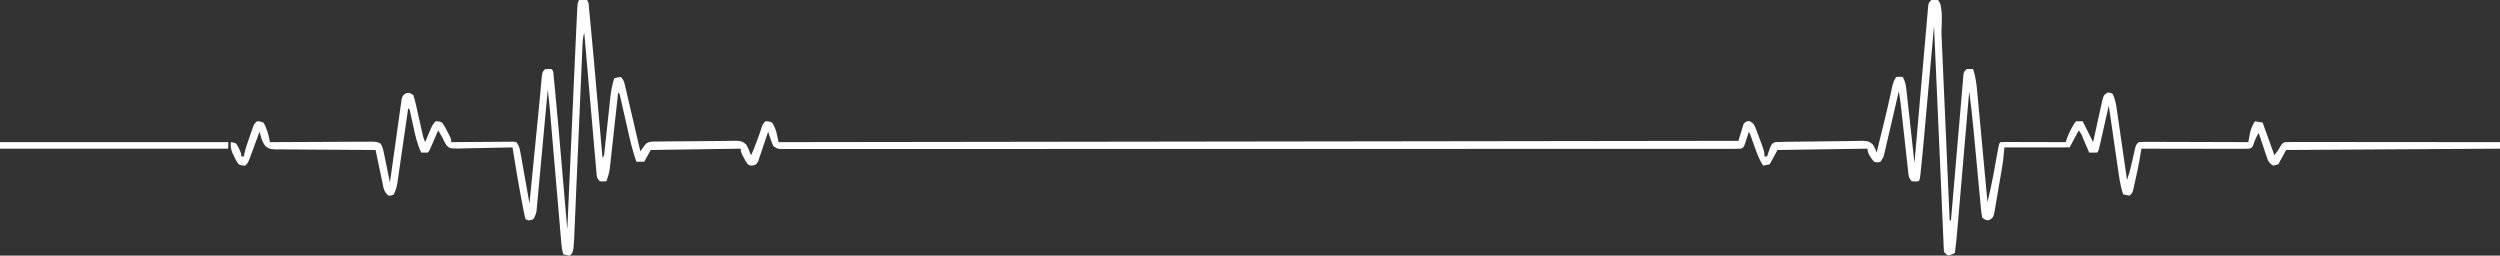 
<svg version="1.1" xmlns="http://www.w3.org/2000/svg" width="1917" height="196">
<rect width="100%" height="100%" fill="#333333" stroke="none"/>
<path d="M0 0 C2 -0.043 4 -0.041 6 0 C7.659 1.659 7.382 3.725 7.607 6.012 C7.717 7.12 7.828 8.227 7.941 9.368 C8.06 10.611 8.179 11.853 8.301 13.133 C8.43 14.461 8.56 15.789 8.69 17.118 C10.552 36.327 12.22 55.556 13.914 74.781 C14.376 80.011 14.839 85.242 15.303 90.473 C16.204 100.648 17.103 110.824 18 121 C19.634 119.366 19.391 117.388 19.633 115.132 C19.746 114.094 19.86 113.055 19.977 111.986 C20.097 110.853 20.216 109.721 20.34 108.555 C20.601 106.174 20.862 103.794 21.123 101.414 C21.531 97.649 21.937 93.883 22.341 90.117 C22.731 86.492 23.129 82.867 23.527 79.242 C23.645 78.122 23.763 77.002 23.884 75.848 C24.491 70.357 25.258 65.248 27 60 C29.375 59.375 29.375 59.375 32 59 C34.436 61.436 34.644 62.941 35.42 66.276 C35.681 67.377 35.941 68.478 36.209 69.612 C36.483 70.805 36.757 71.998 37.039 73.227 C37.468 75.053 37.468 75.053 37.905 76.917 C38.663 80.155 39.415 83.394 40.164 86.633 C40.929 89.939 41.703 93.243 42.477 96.547 C43.992 103.03 45.499 109.514 47 116 C47.433 115.402 47.866 114.804 48.312 114.188 C48.869 113.466 49.426 112.744 50 112 C50.413 111.432 50.827 110.864 51.252 110.279 C54.023 108.251 56.574 108.579 59.962 108.532 C60.667 108.519 61.371 108.506 62.097 108.492 C64.427 108.453 66.756 108.438 69.086 108.426 C70.706 108.411 72.327 108.396 73.947 108.381 C77.345 108.354 80.743 108.341 84.141 108.334 C88.492 108.323 92.84 108.262 97.191 108.188 C100.538 108.139 103.885 108.127 107.233 108.124 C108.837 108.117 110.44 108.096 112.044 108.062 C124.606 107.816 124.606 107.816 128.085 110.771 C129.396 112.831 130.254 114.683 131 117 C131.33 117.66 131.66 118.32 132 119 C135.074 111.894 137.823 104.8 140.105 97.398 C141 95 141 95 143 93 C145.438 93 145.438 93 148 94 C151.258 98.826 151.681 103.063 153 109 C395.88 108.67 638.76 108.34 889 108 C890.32 103.71 891.64 99.42 893 95 C895 93 895 93 897.375 92.812 C901.024 94.463 901.526 96.48 902.953 100.113 C903.299 101.066 903.644 102.019 904 103 C904.449 104.19 904.897 105.38 905.359 106.605 C909 116.425 909 116.425 909 120 C909.66 120 910.32 120 911 120 C911.289 119.093 911.577 118.185 911.875 117.25 C914.256 110.372 914.256 110.372 917 109 C919.28 108.867 921.565 108.799 923.849 108.76 C924.553 108.747 925.257 108.734 925.983 108.72 C933.343 108.593 940.704 108.537 948.065 108.485 C951.559 108.458 955.051 108.41 958.544 108.342 C962.761 108.26 966.976 108.217 971.194 108.202 C972.801 108.19 974.407 108.164 976.013 108.124 C988.641 107.824 988.641 107.824 992.122 110.836 C993.413 112.875 994.307 114.695 995 117 C996.211 112.061 997.419 107.121 998.625 102.181 C999.034 100.509 999.443 98.837 999.853 97.166 C1000.451 94.728 1001.046 92.29 1001.641 89.852 C1001.838 89.043 1002.035 88.234 1002.239 87.401 C1003.248 83.231 1004.216 79.056 1005.119 74.862 C1005.386 73.627 1005.386 73.627 1005.658 72.367 C1005.992 70.801 1006.321 69.234 1006.644 67.666 C1007.373 64.243 1008.034 61.949 1010 59 C1012.625 58.812 1012.625 58.812 1015 59 C1016.964 62.355 1017.448 65.3 1017.87 69.146 C1018.08 71.007 1018.08 71.007 1018.294 72.906 C1018.438 74.255 1018.582 75.604 1018.727 76.953 C1018.88 78.338 1019.034 79.722 1019.189 81.106 C1019.593 84.742 1019.989 88.379 1020.382 92.016 C1020.786 95.73 1021.198 99.443 1021.609 103.156 C1022.415 110.437 1023.21 117.718 1024 125 C1024.082 124.052 1024.082 124.052 1024.166 123.085 C1025.5 107.72 1026.844 92.355 1028.199 76.992 C1028.854 69.562 1029.506 62.133 1030.149 54.702 C1030.71 48.227 1031.278 41.753 1031.852 35.279 C1032.157 31.85 1032.458 28.421 1032.751 24.991 C1033.079 21.166 1033.42 17.342 1033.763 13.518 C1033.907 11.804 1033.907 11.804 1034.053 10.055 C1034.148 9.017 1034.244 7.979 1034.342 6.91 C1034.421 6.005 1034.5 5.1 1034.582 4.167 C1035 2 1035 2 1037 0 C1039.562 -0.188 1039.562 -0.188 1042 0 C1046.613 4.613 1044.476 20.099 1044.756 26.639 C1044.825 28.197 1044.894 29.755 1044.963 31.313 C1045.15 35.515 1045.333 39.717 1045.515 43.919 C1045.706 48.32 1045.901 52.722 1046.095 57.123 C1046.462 65.446 1046.827 73.768 1047.19 82.091 C1047.603 91.571 1048.02 101.051 1048.438 110.531 C1049.295 130.02 1050.149 149.51 1051 169 C1051.33 169 1051.66 169 1052 169 C1052.05 168.414 1052.099 167.829 1052.151 167.225 C1053.359 152.987 1054.578 138.749 1055.808 124.512 C1056.402 117.628 1056.994 110.743 1057.577 103.857 C1058.139 97.217 1058.711 90.577 1059.288 83.939 C1059.508 81.401 1059.724 78.862 1059.937 76.324 C1060.234 72.779 1060.543 69.235 1060.855 65.692 C1060.984 64.104 1060.984 64.104 1061.117 62.483 C1061.203 61.521 1061.29 60.56 1061.38 59.568 C1061.488 58.31 1061.488 58.31 1061.598 57.026 C1062 55 1062 55 1064 53 C1066.625 52.875 1066.625 52.875 1069 53 C1070.771 58.508 1071.54 63.763 1072.053 69.515 C1072.185 70.907 1072.185 70.907 1072.32 72.326 C1072.608 75.372 1072.886 78.418 1073.164 81.465 C1073.362 83.585 1073.561 85.705 1073.761 87.825 C1074.283 93.389 1074.797 98.954 1075.309 104.519 C1075.834 110.204 1076.367 115.888 1076.898 121.572 C1077.94 132.714 1078.972 143.857 1080 155 C1081.661 147.943 1083.278 140.9 1084.57 133.766 C1084.829 132.354 1085.089 130.943 1085.348 129.531 C1085.742 127.365 1086.134 125.199 1086.526 123.033 C1086.912 120.902 1087.304 118.771 1087.695 116.641 C1087.922 115.388 1088.149 114.135 1088.383 112.845 C1089 110 1089 110 1090 109 C1091.565 108.907 1093.135 108.883 1094.703 108.886 C1095.704 108.887 1096.705 108.887 1097.737 108.887 C1098.825 108.892 1099.914 108.897 1101.035 108.902 C1102.698 108.904 1102.698 108.904 1104.394 108.907 C1107.95 108.912 1111.506 108.925 1115.062 108.938 C1117.467 108.943 1119.871 108.947 1122.275 108.951 C1128.184 108.962 1134.092 108.979 1140 109 C1140.304 108.062 1140.608 107.124 1140.922 106.157 C1141.909 103.267 1143.053 100.832 1144.562 98.188 C1144.997 97.418 1145.431 96.648 1145.879 95.855 C1147 94 1147 94 1148 93 C1149.666 92.959 1151.334 92.957 1153 93 C1155.667 98.333 1158.333 103.667 1161 109 C1161.34 107.433 1161.34 107.433 1161.687 105.835 C1162.531 101.958 1163.39 98.084 1164.253 94.211 C1164.625 92.535 1164.992 90.858 1165.356 89.18 C1165.879 86.767 1166.417 84.358 1166.957 81.949 C1167.117 81.199 1167.276 80.449 1167.44 79.676 C1168.957 73.033 1168.957 73.033 1172 71 C1174.062 71 1174.062 71 1176 72 C1177.771 75.653 1178.474 79.168 1179.053 83.167 C1179.233 84.388 1179.413 85.609 1179.599 86.867 C1179.787 88.189 1179.976 89.51 1180.164 90.832 C1180.362 92.193 1180.561 93.553 1180.761 94.913 C1181.282 98.482 1181.797 102.051 1182.309 105.621 C1182.835 109.268 1183.367 112.914 1183.898 116.561 C1184.939 123.706 1185.972 130.853 1187 138 C1188.246 134.313 1189.372 130.69 1190.219 126.891 C1190.429 125.972 1190.639 125.052 1190.855 124.105 C1191.289 122.187 1191.718 120.268 1192.145 118.348 C1192.355 117.434 1192.565 116.52 1192.781 115.578 C1192.968 114.747 1193.154 113.916 1193.346 113.06 C1194 111 1194 111 1196 109 C1198.681 108.812 1201.257 108.748 1203.938 108.773 C1205.167 108.773 1205.167 108.773 1206.422 108.772 C1209.138 108.773 1211.854 108.789 1214.57 108.805 C1216.451 108.808 1218.331 108.811 1220.212 108.813 C1225.167 108.821 1230.122 108.841 1235.077 108.863 C1240.13 108.883 1245.184 108.892 1250.238 108.902 C1260.159 108.924 1270.079 108.958 1280 109 C1280.126 108.32 1280.251 107.64 1280.38 106.94 C1280.551 106.045 1280.722 105.149 1280.898 104.227 C1281.065 103.34 1281.232 102.454 1281.404 101.542 C1282.139 98.407 1283.391 95.779 1285 93 C1286.98 93.33 1288.96 93.66 1291 94 C1293.97 102.25 1296.94 110.5 1300 119 C1302.892 115.306 1302.892 115.306 1304.562 112.312 C1306 110 1306 110 1308 109 C1310.166 108.906 1312.336 108.878 1314.505 108.88 C1315.18 108.879 1315.856 108.878 1316.552 108.877 C1318.826 108.876 1321.1 108.881 1323.374 108.886 C1324.999 108.887 1326.625 108.887 1328.251 108.886 C1332.675 108.886 1337.098 108.892 1341.521 108.899 C1346.14 108.905 1350.759 108.905 1355.379 108.907 C1364.13 108.91 1372.881 108.918 1381.632 108.928 C1391.593 108.939 1401.554 108.945 1411.516 108.95 C1432.01 108.96 1452.505 108.978 1473 109 C1473 110.65 1473 112.3 1473 114 C1418.88 114.33 1364.76 114.66 1309 115 C1307.02 118.63 1305.04 122.26 1303 126 C1301.68 126.33 1300.36 126.66 1299 127 C1295.502 124.668 1295.257 123.652 1293.957 119.773 C1293.43 118.227 1293.43 118.227 1292.893 116.648 C1292.358 115.028 1292.358 115.028 1291.812 113.375 C1291.444 112.287 1291.076 111.199 1290.697 110.078 C1289.789 107.388 1288.89 104.696 1288 102 C1285.959 105.062 1284.944 107.808 1283.781 111.258 C1283 113 1283 113 1281 114 C1278.376 114.093 1275.778 114.126 1273.154 114.114 C1272.344 114.114 1271.534 114.114 1270.7 114.114 C1268.016 114.113 1265.332 114.105 1262.648 114.098 C1260.79 114.096 1258.932 114.094 1257.074 114.093 C1252.179 114.09 1247.283 114.08 1242.387 114.069 C1237.393 114.058 1232.4 114.054 1227.406 114.049 C1217.604 114.038 1207.802 114.021 1198 114 C1197.87 114.798 1197.74 115.595 1197.605 116.417 C1197.431 117.477 1197.256 118.538 1197.076 119.63 C1196.905 120.676 1196.733 121.721 1196.557 122.797 C1195.691 127.775 1194.615 132.698 1193.5 137.625 C1193.181 139.093 1193.181 139.093 1192.855 140.59 C1192.645 141.522 1192.435 142.454 1192.219 143.414 C1191.939 144.666 1191.939 144.666 1191.654 145.944 C1191 148 1191 148 1189 150 C1186.375 149.625 1186.375 149.625 1184 149 C1181.739 142.14 1180.861 135.105 1179.836 127.973 C1179.637 126.615 1179.438 125.257 1179.239 123.9 C1178.719 120.348 1178.204 116.795 1177.691 113.242 C1177.164 109.608 1176.633 105.975 1176.102 102.342 C1175.062 95.229 1174.029 88.115 1173 81 C1172.763 82.055 1172.526 83.11 1172.281 84.197 C1171.404 88.098 1170.521 91.999 1169.637 95.899 C1169.254 97.589 1168.873 99.28 1168.493 100.971 C1167.948 103.397 1167.398 105.822 1166.848 108.246 C1166.678 109.007 1166.508 109.767 1166.333 110.55 C1165.114 115.886 1165.114 115.886 1164 117 C1162 117.041 1160 117.043 1158 117 C1157.506 115.857 1157.013 114.713 1156.504 113.535 C1155.857 112.044 1155.21 110.553 1154.562 109.062 C1154.237 108.308 1153.912 107.553 1153.576 106.775 C1152.199 103.13 1152.199 103.13 1150 100 C1147.69 104.29 1145.38 108.58 1143 113 C1126.5 113 1110 113 1093 113 C1092.67 116.3 1092.34 119.6 1092 123 C1091.766 124.717 1091.515 126.433 1091.231 128.143 C1091.087 129.016 1090.944 129.89 1090.795 130.79 C1090.133 134.676 1089.464 138.561 1088.781 142.443 C1088.425 144.494 1088.078 146.546 1087.74 148.6 C1087.249 151.581 1086.73 154.556 1086.203 157.531 C1086.057 158.452 1085.911 159.373 1085.761 160.321 C1084.607 166.575 1084.607 166.575 1081.55 168.717 C1079 169 1079 169 1076 167 C1075.488 164.476 1075.171 162.145 1074.957 159.591 C1074.882 158.827 1074.806 158.062 1074.729 157.274 C1074.482 154.733 1074.255 152.191 1074.027 149.648 C1073.858 147.873 1073.688 146.099 1073.516 144.324 C1073.066 139.633 1072.632 134.94 1072.202 130.247 C1071.682 124.605 1071.145 118.964 1070.609 113.324 C1070.19 108.92 1069.775 104.516 1069.369 100.111 C1068.436 90.046 1067.323 80.021 1066 70 C1065.924 70.886 1065.924 70.886 1065.847 71.789 C1064.613 86.179 1063.378 100.569 1062.14 114.959 C1061.542 121.918 1060.944 128.877 1060.348 135.836 C1059.772 142.553 1059.195 149.271 1058.617 155.988 C1058.396 158.549 1058.177 161.11 1057.958 163.671 C1057.65 167.262 1057.341 170.853 1057.031 174.443 C1056.942 175.499 1056.852 176.555 1056.759 177.643 C1056.285 183.115 1055.723 188.556 1055 194 C1052.688 195.125 1052.688 195.125 1050 196 C1047 194 1047 194 1046.559 192.204 C1046.527 191.466 1046.496 190.727 1046.463 189.967 C1046.419 189.106 1046.376 188.245 1046.33 187.359 C1046.296 186.393 1046.262 185.428 1046.227 184.434 C1046.153 182.866 1046.153 182.866 1046.079 181.267 C1045.914 177.658 1045.77 174.048 1045.625 170.438 C1045.511 167.847 1045.395 165.256 1045.278 162.665 C1045.004 156.546 1044.741 150.427 1044.483 144.307 C1043.966 132.092 1043.419 119.879 1042.872 107.665 C1041.565 78.444 1040.278 49.222 1039 20 C1038.892 21.213 1038.783 22.426 1038.672 23.675 C1037.644 35.178 1036.615 46.68 1035.583 58.183 C1035.053 64.094 1034.524 70.006 1033.996 75.917 C1033.486 81.636 1032.973 87.355 1032.459 93.074 C1032.265 95.242 1032.071 97.409 1031.878 99.577 C1030.962 109.863 1030.026 120.146 1028.927 130.415 C1028.809 131.554 1028.809 131.554 1028.689 132.716 C1028.118 137.882 1028.118 137.882 1027 139 C1024.562 139.188 1024.562 139.188 1022 139 C1019.397 136.397 1019.547 134.903 1019.146 131.269 C1019.009 130.067 1018.873 128.865 1018.732 127.627 C1018.522 125.669 1018.522 125.669 1018.309 123.672 C1018.158 122.321 1018.006 120.971 1017.854 119.621 C1017.453 116.06 1017.064 112.498 1016.676 108.935 C1016.205 104.624 1015.724 100.314 1015.243 96.003 C1014.868 92.646 1014.496 89.288 1014.129 85.929 C1013.929 84.107 1013.929 84.107 1013.724 82.249 C1013.608 81.185 1013.492 80.12 1013.373 79.024 C1013 75.998 1012.523 73.003 1012 70 C1011.781 70.948 1011.781 70.948 1011.558 71.916 C1010.04 78.487 1008.514 85.057 1006.983 91.625 C1006.412 94.077 1005.844 96.53 1005.278 98.984 C1004.464 102.508 1003.643 106.029 1002.82 109.551 C1002.568 110.651 1002.316 111.751 1002.056 112.884 C1001.696 114.416 1001.696 114.416 1001.329 115.978 C1001.12 116.877 1000.911 117.776 1000.696 118.703 C1000 121 1000 121 998 124 C995.688 124.688 995.688 124.688 993 124 C990.614 121.14 988 117.824 988 114 C965.23 114.33 942.46 114.66 919 115 C917.02 118.63 915.04 122.26 913 126 C911.35 126.33 909.7 126.66 908 127 C904.916 122.411 903.214 117.483 901.375 112.312 C900.759 110.6 900.142 108.888 899.523 107.176 C899.12 106.045 899.12 106.045 898.708 104.892 C898.02 102.952 898.02 102.952 897 101 C896.734 101.855 896.469 102.709 896.195 103.59 C895.842 104.695 895.489 105.799 895.125 106.938 C894.777 108.04 894.429 109.142 894.07 110.277 C893 113 893 113 891 114 C889.341 114.095 887.678 114.126 886.017 114.126 C884.954 114.129 883.891 114.132 882.795 114.135 C881.616 114.133 880.436 114.131 879.221 114.129 C877.972 114.13 876.723 114.132 875.436 114.134 C871.942 114.139 868.448 114.137 864.954 114.135 C861.163 114.133 857.372 114.137 853.581 114.141 C846.928 114.146 840.275 114.147 833.622 114.146 C823.728 114.145 813.835 114.149 803.942 114.154 C785.248 114.164 766.554 114.166 747.86 114.167 C733.428 114.168 718.996 114.17 704.565 114.173 C700.416 114.174 696.267 114.175 692.118 114.175 C690.572 114.176 690.572 114.176 688.993 114.176 C659.972 114.182 630.951 114.186 601.93 114.186 C600.288 114.186 600.288 114.186 598.612 114.186 C593.062 114.186 587.512 114.186 581.962 114.185 C580.86 114.185 579.758 114.185 578.622 114.185 C576.393 114.185 574.164 114.185 571.934 114.185 C537.24 114.185 502.546 114.192 467.851 114.206 C428.906 114.221 389.961 114.23 351.016 114.229 C346.867 114.229 342.718 114.229 338.569 114.229 C337.548 114.229 336.526 114.229 335.473 114.229 C318.999 114.229 302.525 114.235 286.051 114.244 C269.508 114.252 252.965 114.253 236.422 114.247 C226.582 114.243 216.743 114.245 206.903 114.254 C200.34 114.26 193.778 114.259 187.215 114.252 C183.469 114.248 179.724 114.247 175.978 114.255 C171.953 114.264 167.929 114.257 163.905 114.249 C162.139 114.256 162.139 114.256 160.338 114.264 C158.739 114.257 158.739 114.257 157.109 114.25 C156.188 114.25 155.266 114.25 154.317 114.25 C152 114 152 114 149 112 C147.832 109.398 147.832 109.398 146.812 106.375 C146.296 104.871 146.296 104.871 145.77 103.336 C145.516 102.565 145.262 101.794 145 101 C144.754 101.752 144.507 102.504 144.253 103.279 C143.128 106.673 141.971 110.055 140.812 113.438 C140.425 114.622 140.038 115.806 139.639 117.025 C139.249 118.15 138.859 119.275 138.457 120.434 C138.106 121.476 137.755 122.518 137.394 123.592 C136 126 136 126 133.451 126.922 C131 127 131 127 129.324 125.816 C127.938 123.915 126.844 122.053 125.812 119.938 C125.468 119.245 125.124 118.553 124.77 117.84 C124 116 124 116 124 114 C101.23 114.33 78.46 114.66 55 115 C53.35 117.97 51.7 120.94 50 124 C48.02 124 46.04 124 44 124 C41.752 117.66 40.028 111.31 38.555 104.75 C38.339 103.811 38.124 102.871 37.902 101.904 C37.222 98.937 36.548 95.968 35.875 93 C35.195 90.003 34.513 87.006 33.826 84.011 C33.401 82.154 32.979 80.297 32.561 78.438 C32.371 77.607 32.18 76.775 31.984 75.918 C31.734 74.816 31.734 74.816 31.48 73.692 C31.143 71.981 31.143 71.981 30 71 C29.917 71.763 29.833 72.527 29.748 73.313 C28.96 80.523 28.166 87.732 27.366 94.941 C26.954 98.646 26.545 102.352 26.142 106.058 C25.752 109.638 25.356 113.217 24.955 116.795 C24.804 118.158 24.655 119.521 24.508 120.883 C24.301 122.799 24.086 124.713 23.87 126.627 C23.75 127.716 23.63 128.804 23.506 129.925 C22.982 133.108 22.101 135.972 21 139 C18.625 139.125 18.625 139.125 16 139 C13.601 136.601 13.668 135.804 13.38 132.508 C13.293 131.562 13.206 130.617 13.117 129.643 C13.03 128.603 12.944 127.563 12.855 126.492 C12.757 125.399 12.659 124.306 12.559 123.181 C12.236 119.556 11.927 115.93 11.617 112.305 C11.397 109.796 11.175 107.288 10.953 104.78 C10.429 98.845 9.914 92.909 9.402 86.973 C8.819 80.216 8.226 73.459 7.632 66.702 C6.41 52.803 5.201 38.902 4 25 C2.962 28.484 2.776 31.808 2.621 35.432 C2.578 36.398 2.578 36.398 2.534 37.383 C2.438 39.537 2.349 41.692 2.26 43.847 C2.193 45.393 2.125 46.939 2.057 48.485 C1.912 51.813 1.769 55.141 1.628 58.47 C1.406 63.736 1.177 69.001 0.947 74.267 C0.501 84.498 0.061 94.729 -0.378 104.96 C-0.936 117.973 -1.496 130.985 -2.063 143.997 C-2.291 149.228 -2.516 154.46 -2.737 159.692 C-2.876 162.951 -3.018 166.211 -3.16 169.47 C-3.226 170.978 -3.29 172.486 -3.353 173.994 C-3.439 176.058 -3.529 178.123 -3.621 180.187 C-3.67 181.34 -3.72 182.494 -3.77 183.682 C-4.446 193.446 -4.446 193.446 -7 196 C-9.625 195.625 -9.625 195.625 -12 195 C-12.91 192.27 -13.25 190.168 -13.493 187.327 C-13.619 185.887 -13.619 185.887 -13.748 184.418 C-13.88 182.84 -13.88 182.84 -14.016 181.23 C-14.112 180.12 -14.208 179.011 -14.307 177.868 C-14.625 174.19 -14.937 170.511 -15.25 166.832 C-15.47 164.277 -15.69 161.722 -15.911 159.167 C-16.433 153.118 -16.952 147.068 -17.469 141.017 C-18.449 129.559 -19.435 118.101 -20.422 106.643 C-20.746 102.883 -21.067 99.123 -21.388 95.363 C-21.587 93.048 -21.785 90.732 -21.984 88.417 C-22.117 86.854 -22.117 86.854 -22.252 85.26 C-22.721 79.821 -23.281 74.412 -24 69 C-24.108 70.181 -24.217 71.363 -24.328 72.58 C-25.349 83.705 -26.379 94.829 -27.417 105.952 C-27.95 111.671 -28.48 117.39 -29.004 123.11 C-29.509 128.628 -30.022 134.146 -30.541 139.663 C-30.737 141.77 -30.931 143.876 -31.122 145.983 C-31.389 148.931 -31.667 151.878 -31.947 154.825 C-32.024 155.699 -32.101 156.573 -32.18 157.473 C-32.258 158.278 -32.337 159.083 -32.418 159.912 C-32.482 160.609 -32.547 161.306 -32.613 162.024 C-33.06 164.308 -33.795 166.012 -35 168 C-37 168.812 -37 168.812 -39 169 C-39.66 168.67 -40.32 168.34 -41 168 C-41.607 166.068 -41.607 166.068 -42.113 163.488 C-42.307 162.516 -42.501 161.544 -42.7 160.543 C-42.902 159.477 -43.104 158.411 -43.312 157.312 C-43.525 156.22 -43.738 155.128 -43.958 154.002 C-46.57 140.382 -48.795 126.691 -51 113 C-51.904 113.027 -51.904 113.027 -52.827 113.054 C-59.104 113.231 -65.381 113.352 -71.66 113.439 C-74.003 113.48 -76.346 113.534 -78.688 113.604 C-82.057 113.701 -85.423 113.746 -88.793 113.781 C-89.839 113.823 -90.885 113.864 -91.963 113.906 C-99.083 113.911 -99.083 113.911 -101.741 111.271 C-103.032 109.226 -104.037 107.215 -105 105 C-105.598 104.01 -106.196 103.02 -106.812 102 C-107.204 101.34 -107.596 100.68 -108 100 C-108.494 101.143 -108.987 102.287 -109.496 103.465 C-110.143 104.956 -110.79 106.447 -111.438 107.938 C-111.763 108.692 -112.088 109.447 -112.424 110.225 C-114.887 115.887 -114.887 115.887 -116 117 C-117.666 117.041 -119.334 117.043 -121 117 C-124.194 110.478 -125.584 103.693 -127.125 96.625 C-127.645 94.262 -128.169 91.9 -128.695 89.539 C-128.922 88.5 -129.149 87.46 -129.383 86.389 C-129.768 84.063 -129.768 84.063 -131 83 C-131.108 83.753 -131.217 84.506 -131.328 85.282 C-132.352 92.389 -133.381 99.496 -134.417 106.601 C-134.949 110.254 -135.479 113.907 -136.004 117.561 C-136.511 121.089 -137.024 124.616 -137.541 128.143 C-137.737 129.486 -137.93 130.83 -138.122 132.174 C-138.391 134.061 -138.669 135.947 -138.947 137.833 C-139.102 138.905 -139.258 139.978 -139.418 141.083 C-139.989 143.946 -140.727 146.374 -142 149 C-143.938 150 -143.938 150 -146 150 C-149.616 147.508 -150.011 143.753 -150.824 139.707 C-150.975 139.001 -151.126 138.295 -151.282 137.568 C-151.761 135.318 -152.225 133.065 -152.688 130.812 C-153.01 129.284 -153.334 127.756 -153.658 126.229 C-154.451 122.488 -155.229 118.745 -156 115 C-157.528 114.995 -157.528 114.995 -159.086 114.989 C-168.68 114.952 -178.274 114.894 -187.867 114.816 C-192.799 114.777 -197.732 114.744 -202.664 114.729 C-207.423 114.714 -212.182 114.679 -216.942 114.632 C-218.758 114.617 -220.575 114.609 -222.391 114.608 C-224.934 114.606 -227.476 114.579 -230.019 114.546 C-231.147 114.553 -231.147 114.553 -232.298 114.561 C-235.769 114.492 -237.653 114.269 -240.433 112.113 C-242.114 109.846 -242.956 107.95 -243.75 105.25 C-243.992 104.451 -244.235 103.652 -244.484 102.828 C-244.655 102.225 -244.825 101.622 -245 101 C-245.262 101.717 -245.524 102.433 -245.794 103.171 C-246.982 106.408 -248.179 109.642 -249.375 112.875 C-249.787 114.003 -250.2 115.131 -250.625 116.293 C-251.025 117.369 -251.424 118.446 -251.836 119.555 C-252.203 120.55 -252.569 121.545 -252.947 122.57 C-254 125 -254 125 -256 127 C-258.418 126.984 -258.418 126.984 -261 126 C-262.801 123.453 -262.801 123.453 -264.312 120.25 C-264.824 119.203 -265.336 118.157 -265.863 117.078 C-266.96 114.109 -267.249 112.124 -267 109 C-265.141 109.254 -265.141 109.254 -263 110 C-261.734 111.777 -261.734 111.777 -260.75 113.938 C-260.415 114.648 -260.08 115.358 -259.734 116.09 C-259 118 -259 118 -259 120 C-258.34 120 -257.68 120 -257 120 C-256.867 119.274 -256.734 118.548 -256.597 117.8 C-255.645 113.339 -254.069 109.112 -252.562 104.812 C-252.25 103.898 -251.937 102.983 -251.615 102.041 C-251.31 101.168 -251.006 100.294 -250.691 99.395 C-250.415 98.599 -250.139 97.803 -249.854 96.984 C-249 95 -249 95 -247 93 C-244.516 93.078 -244.516 93.078 -242 94 C-240.672 96.109 -240.672 96.109 -239.75 98.75 C-239.435 99.611 -239.121 100.472 -238.797 101.359 C-238.032 103.895 -237.501 106.401 -237 109 C-235.967 108.993 -234.934 108.987 -233.869 108.98 C-224.143 108.919 -214.416 108.874 -204.69 108.845 C-199.689 108.829 -194.688 108.808 -189.688 108.774 C-184.864 108.741 -180.04 108.723 -175.216 108.715 C-173.373 108.71 -171.531 108.699 -169.688 108.683 C-167.112 108.661 -164.536 108.658 -161.96 108.659 C-160.812 108.643 -160.812 108.643 -159.641 108.627 C-156.807 108.643 -154.58 108.658 -152.103 110.12 C-150.529 112.803 -150.015 115.372 -149.395 118.418 C-149.133 119.672 -148.872 120.925 -148.604 122.217 C-148.34 123.54 -148.076 124.864 -147.812 126.188 C-147.538 127.523 -147.263 128.858 -146.986 130.193 C-146.314 133.46 -145.652 136.729 -145 140 C-144.886 139.165 -144.772 138.33 -144.654 137.47 C-143.575 129.609 -142.474 121.751 -141.348 113.896 C-140.769 109.858 -140.2 105.819 -139.65 101.776 C-139.119 97.877 -138.565 93.98 -137.996 90.086 C-137.783 88.598 -137.578 87.109 -137.381 85.62 C-137.104 83.535 -136.798 81.457 -136.486 79.377 C-136.319 78.192 -136.153 77.006 -135.981 75.784 C-135 73 -135 73 -132.595 71.476 C-130 71 -130 71 -127 73 C-126.188 75.544 -125.551 77.963 -124.992 80.562 C-124.821 81.31 -124.65 82.057 -124.474 82.826 C-123.93 85.215 -123.402 87.607 -122.875 90 C-122.338 92.392 -121.797 94.783 -121.254 97.174 C-120.918 98.662 -120.585 100.151 -120.256 101.641 C-119.434 105.423 -119.434 105.423 -118 109 C-117.59 108.013 -117.18 107.025 -116.758 106.008 C-116.214 104.713 -115.67 103.419 -115.125 102.125 C-114.721 101.149 -114.721 101.149 -114.309 100.152 C-113.116 97.33 -112.187 95.187 -110 93 C-107.613 92.973 -107.613 92.973 -105 94 C-102.98 96.871 -102.98 96.871 -101.188 100.438 C-100.721 101.336 -100.721 101.336 -100.244 102.252 C-98 106.656 -98 106.656 -98 109 C-97.378 108.993 -96.756 108.987 -96.115 108.98 C-89.659 108.914 -83.204 108.868 -76.748 108.835 C-74.336 108.82 -71.925 108.8 -69.513 108.774 C-66.053 108.737 -62.593 108.72 -59.133 108.707 C-58.049 108.692 -56.966 108.676 -55.85 108.66 C-54.849 108.66 -53.848 108.66 -52.817 108.659 C-51.933 108.653 -51.049 108.646 -50.139 108.639 C-49.433 108.758 -48.727 108.877 -48 109 C-46.097 111.855 -45.616 113.131 -45.039 116.38 C-44.879 117.26 -44.719 118.141 -44.554 119.048 C-44.389 119.995 -44.224 120.942 -44.055 121.918 C-43.88 122.89 -43.705 123.863 -43.525 124.865 C-42.969 127.971 -42.422 131.079 -41.875 134.188 C-41.499 136.294 -41.123 138.4 -40.746 140.506 C-39.823 145.669 -38.909 150.834 -38 156 C-37.904 155.03 -37.808 154.059 -37.71 153.06 C-36.798 143.824 -35.886 134.588 -34.974 125.353 C-34.506 120.607 -34.037 115.861 -33.569 111.116 C-33.115 106.519 -32.661 101.921 -32.207 97.324 C-32.036 95.588 -31.864 93.852 -31.693 92.115 C-31.612 91.291 -31.53 90.466 -31.446 89.616 C-31.366 88.8 -31.286 87.984 -31.203 87.144 C-31.043 85.534 -30.883 83.925 -30.721 82.316 C-30.29 78.012 -29.883 73.706 -29.504 69.397 C-29.421 68.477 -29.337 67.557 -29.25 66.61 C-29.089 64.836 -28.935 63.061 -28.788 61.286 C-28.225 55.225 -28.225 55.225 -26 53 C-23.438 52.812 -23.438 52.812 -21 53 C-19.346 54.654 -19.619 56.696 -19.393 58.977 C-19.283 60.079 -19.172 61.182 -19.059 62.317 C-18.881 64.175 -18.881 64.175 -18.699 66.07 C-18.571 67.383 -18.442 68.697 -18.31 70.05 C-16.417 89.588 -14.77 109.15 -13.086 128.708 C-12.624 134.059 -12.161 139.41 -11.697 144.762 C-10.796 155.174 -9.897 165.587 -9 176 C-8.947 174.819 -8.947 174.819 -8.893 173.614 C-8.035 154.38 -7.175 135.147 -6.314 115.913 C-5.897 106.611 -5.481 97.31 -5.066 88.008 C-4.704 79.893 -4.341 71.778 -3.977 63.663 C-3.785 59.373 -3.593 55.083 -3.402 50.794 C-2.945 40.529 -2.48 30.264 -2 20 C-1.95 18.93 -1.901 17.859 -1.849 16.756 C-1.725 14.131 -1.595 11.507 -1.461 8.882 C-1.428 8.177 -1.395 7.472 -1.36 6.746 C-1.117 2.233 -1.117 2.233 0 0 Z " fill="#FFFFFF" transform="translate(444,0)"/>
<path d="M0 0 C57.75 0 115.5 0 175 0 C175 1.65 175 3.3 175 5 C117.25 5 59.5 5 0 5 C0 3.35 0 1.7 0 0 Z " fill="#FFFFFF" transform="translate(0,109)"/>
</svg>
